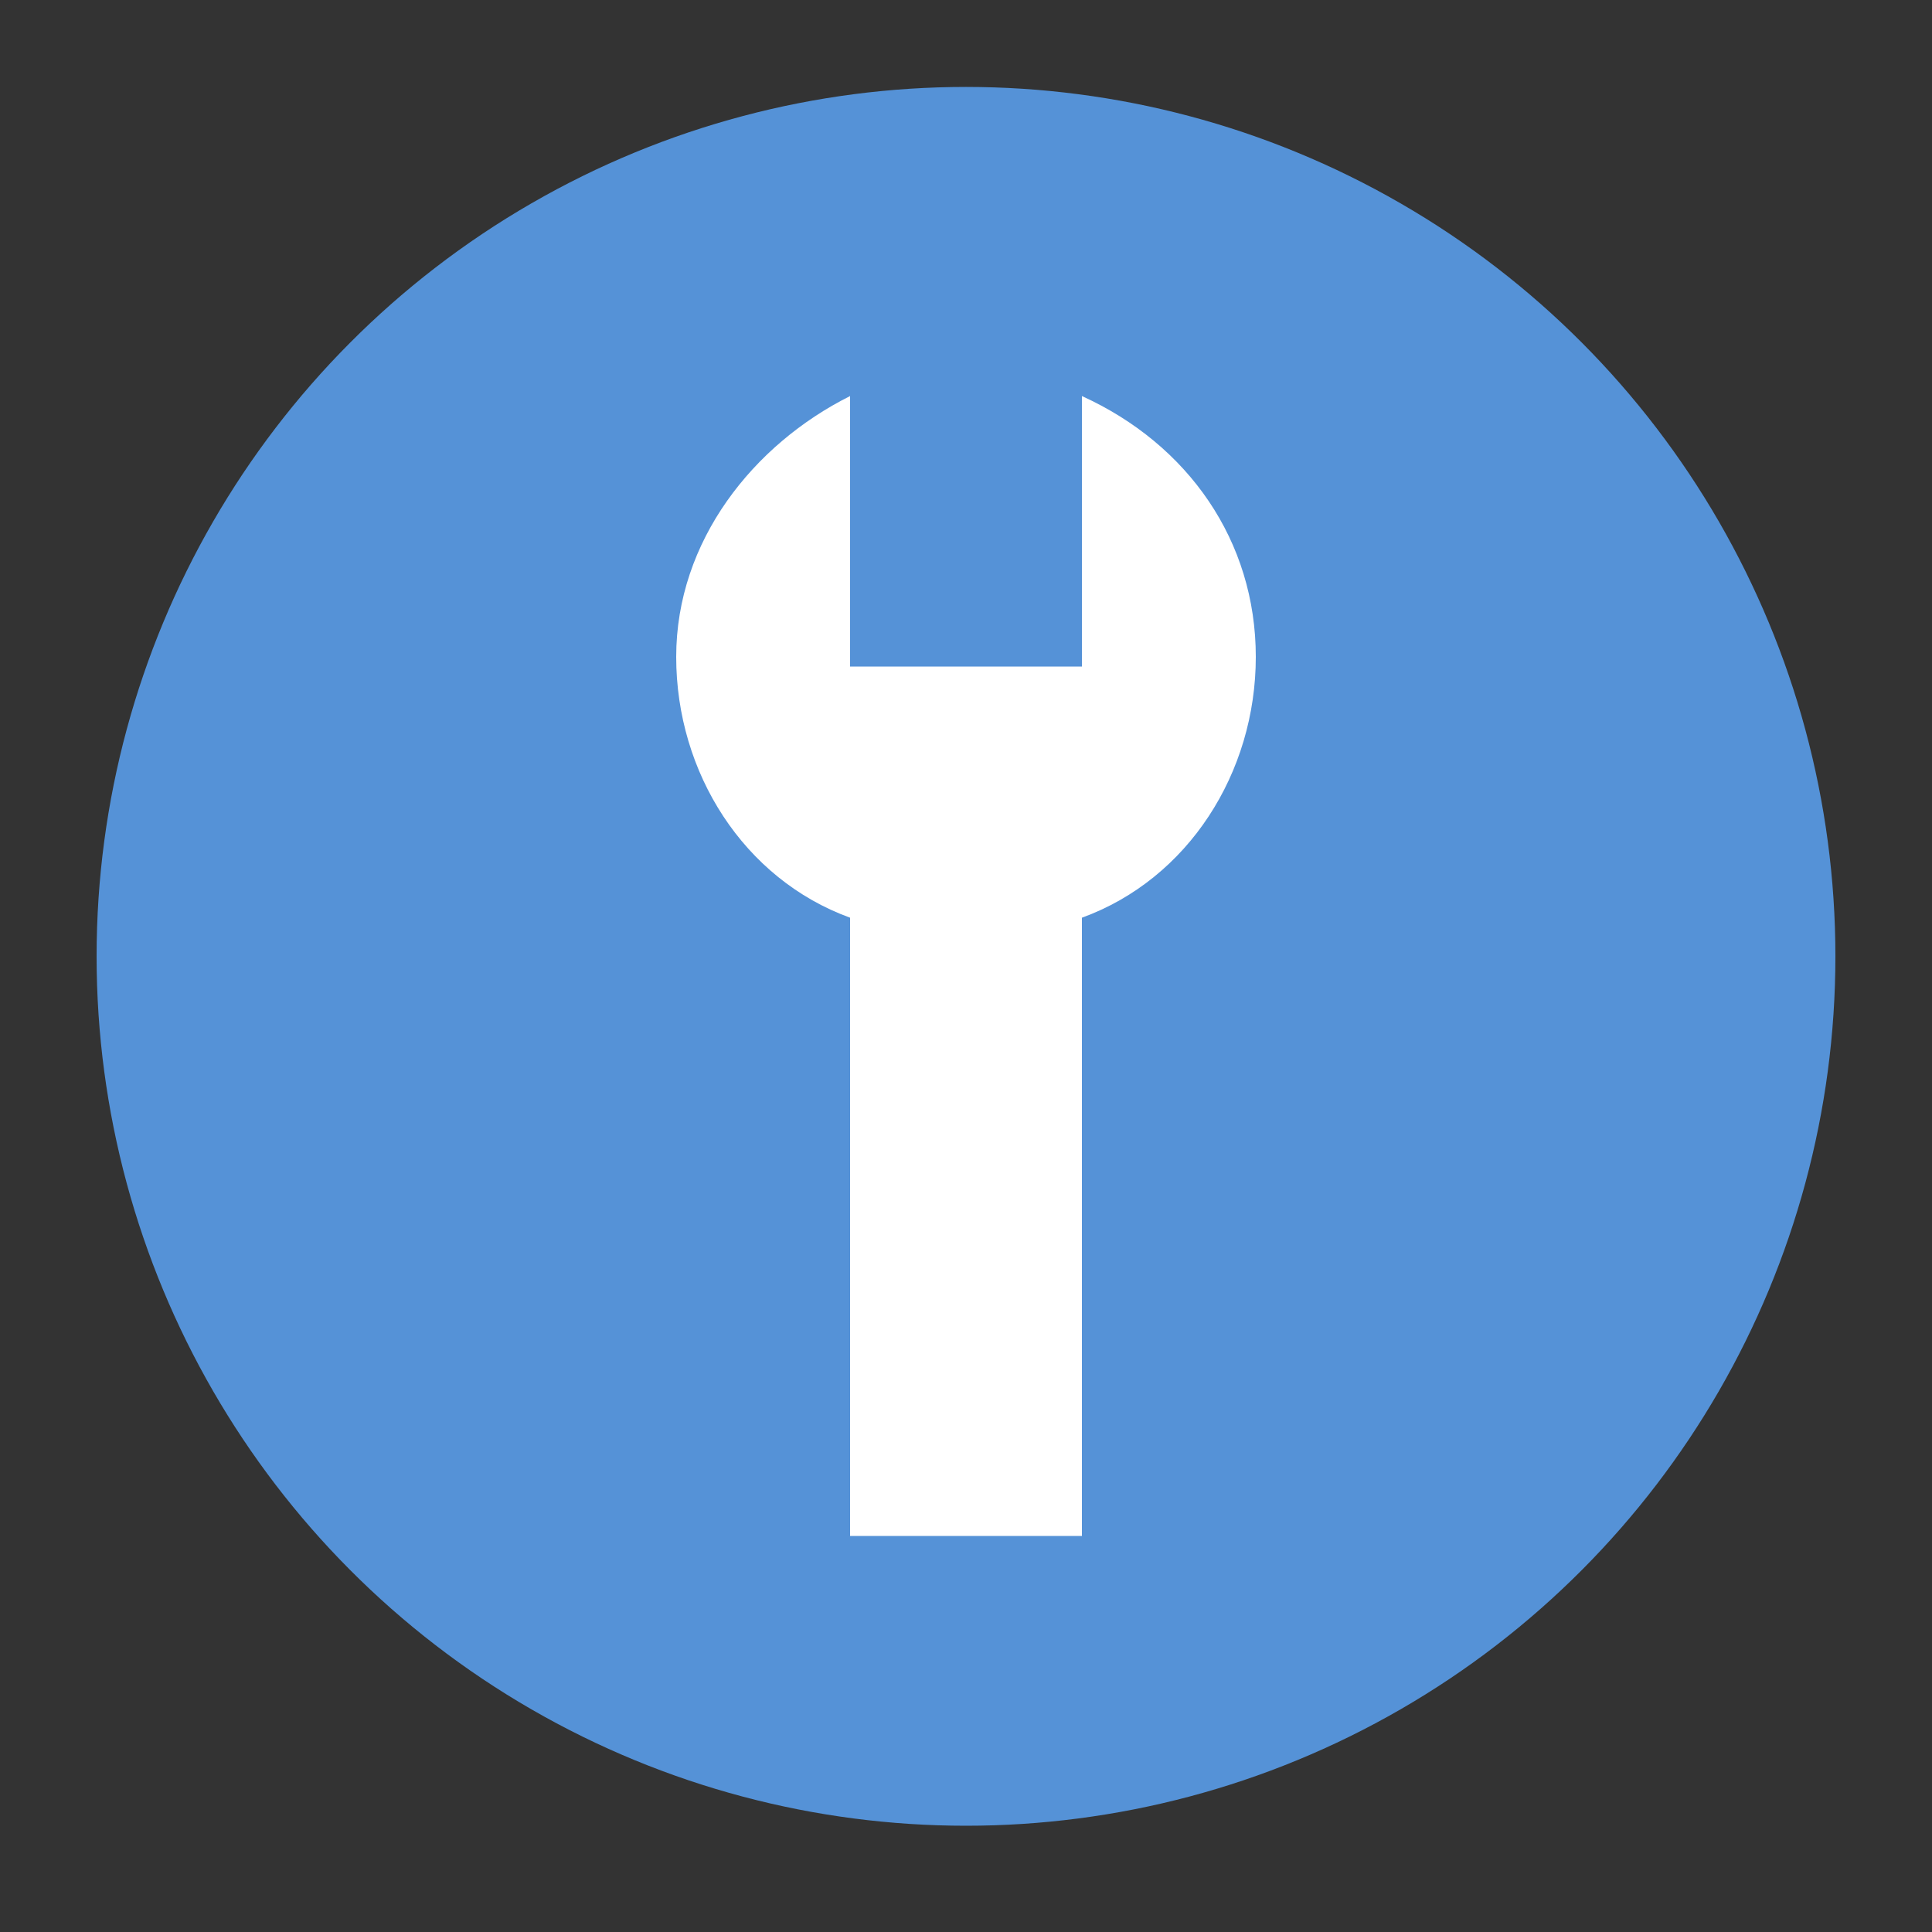 <?xml version="1.0" encoding="utf-8"?>
<!-- Generator: Adobe Illustrator 19.1.0, SVG Export Plug-In . SVG Version: 6.00 Build 0)  -->
<svg version="1.1" id="Layer_1" xmlns="http://www.w3.org/2000/svg" xmlns:xlink="http://www.w3.org/1999/xlink" x="0px" y="0px"
	 viewBox="0 0 20 20" enable-background="new 0 0 20 20" xml:space="preserve">
<rect x="0" y="0" width="20" height="20" fill="#333333" stroke="none"/>
<g>
	<circle fill="#5592d7" cx="10" cy="9.9" r="9"/>
	<path fill="#FFFFFF" d="M11.2,4.1v2.8H8.8V4.1c-1,0.5-1.8,1.5-1.8,2.7c0,1.2,0.7,2.3,1.8,2.7v6.4h2.4V9.5C12.3,9.1,13,8,13,6.8
		S12.3,4.6,11.2,4.1z"/>
</g>
</svg>
